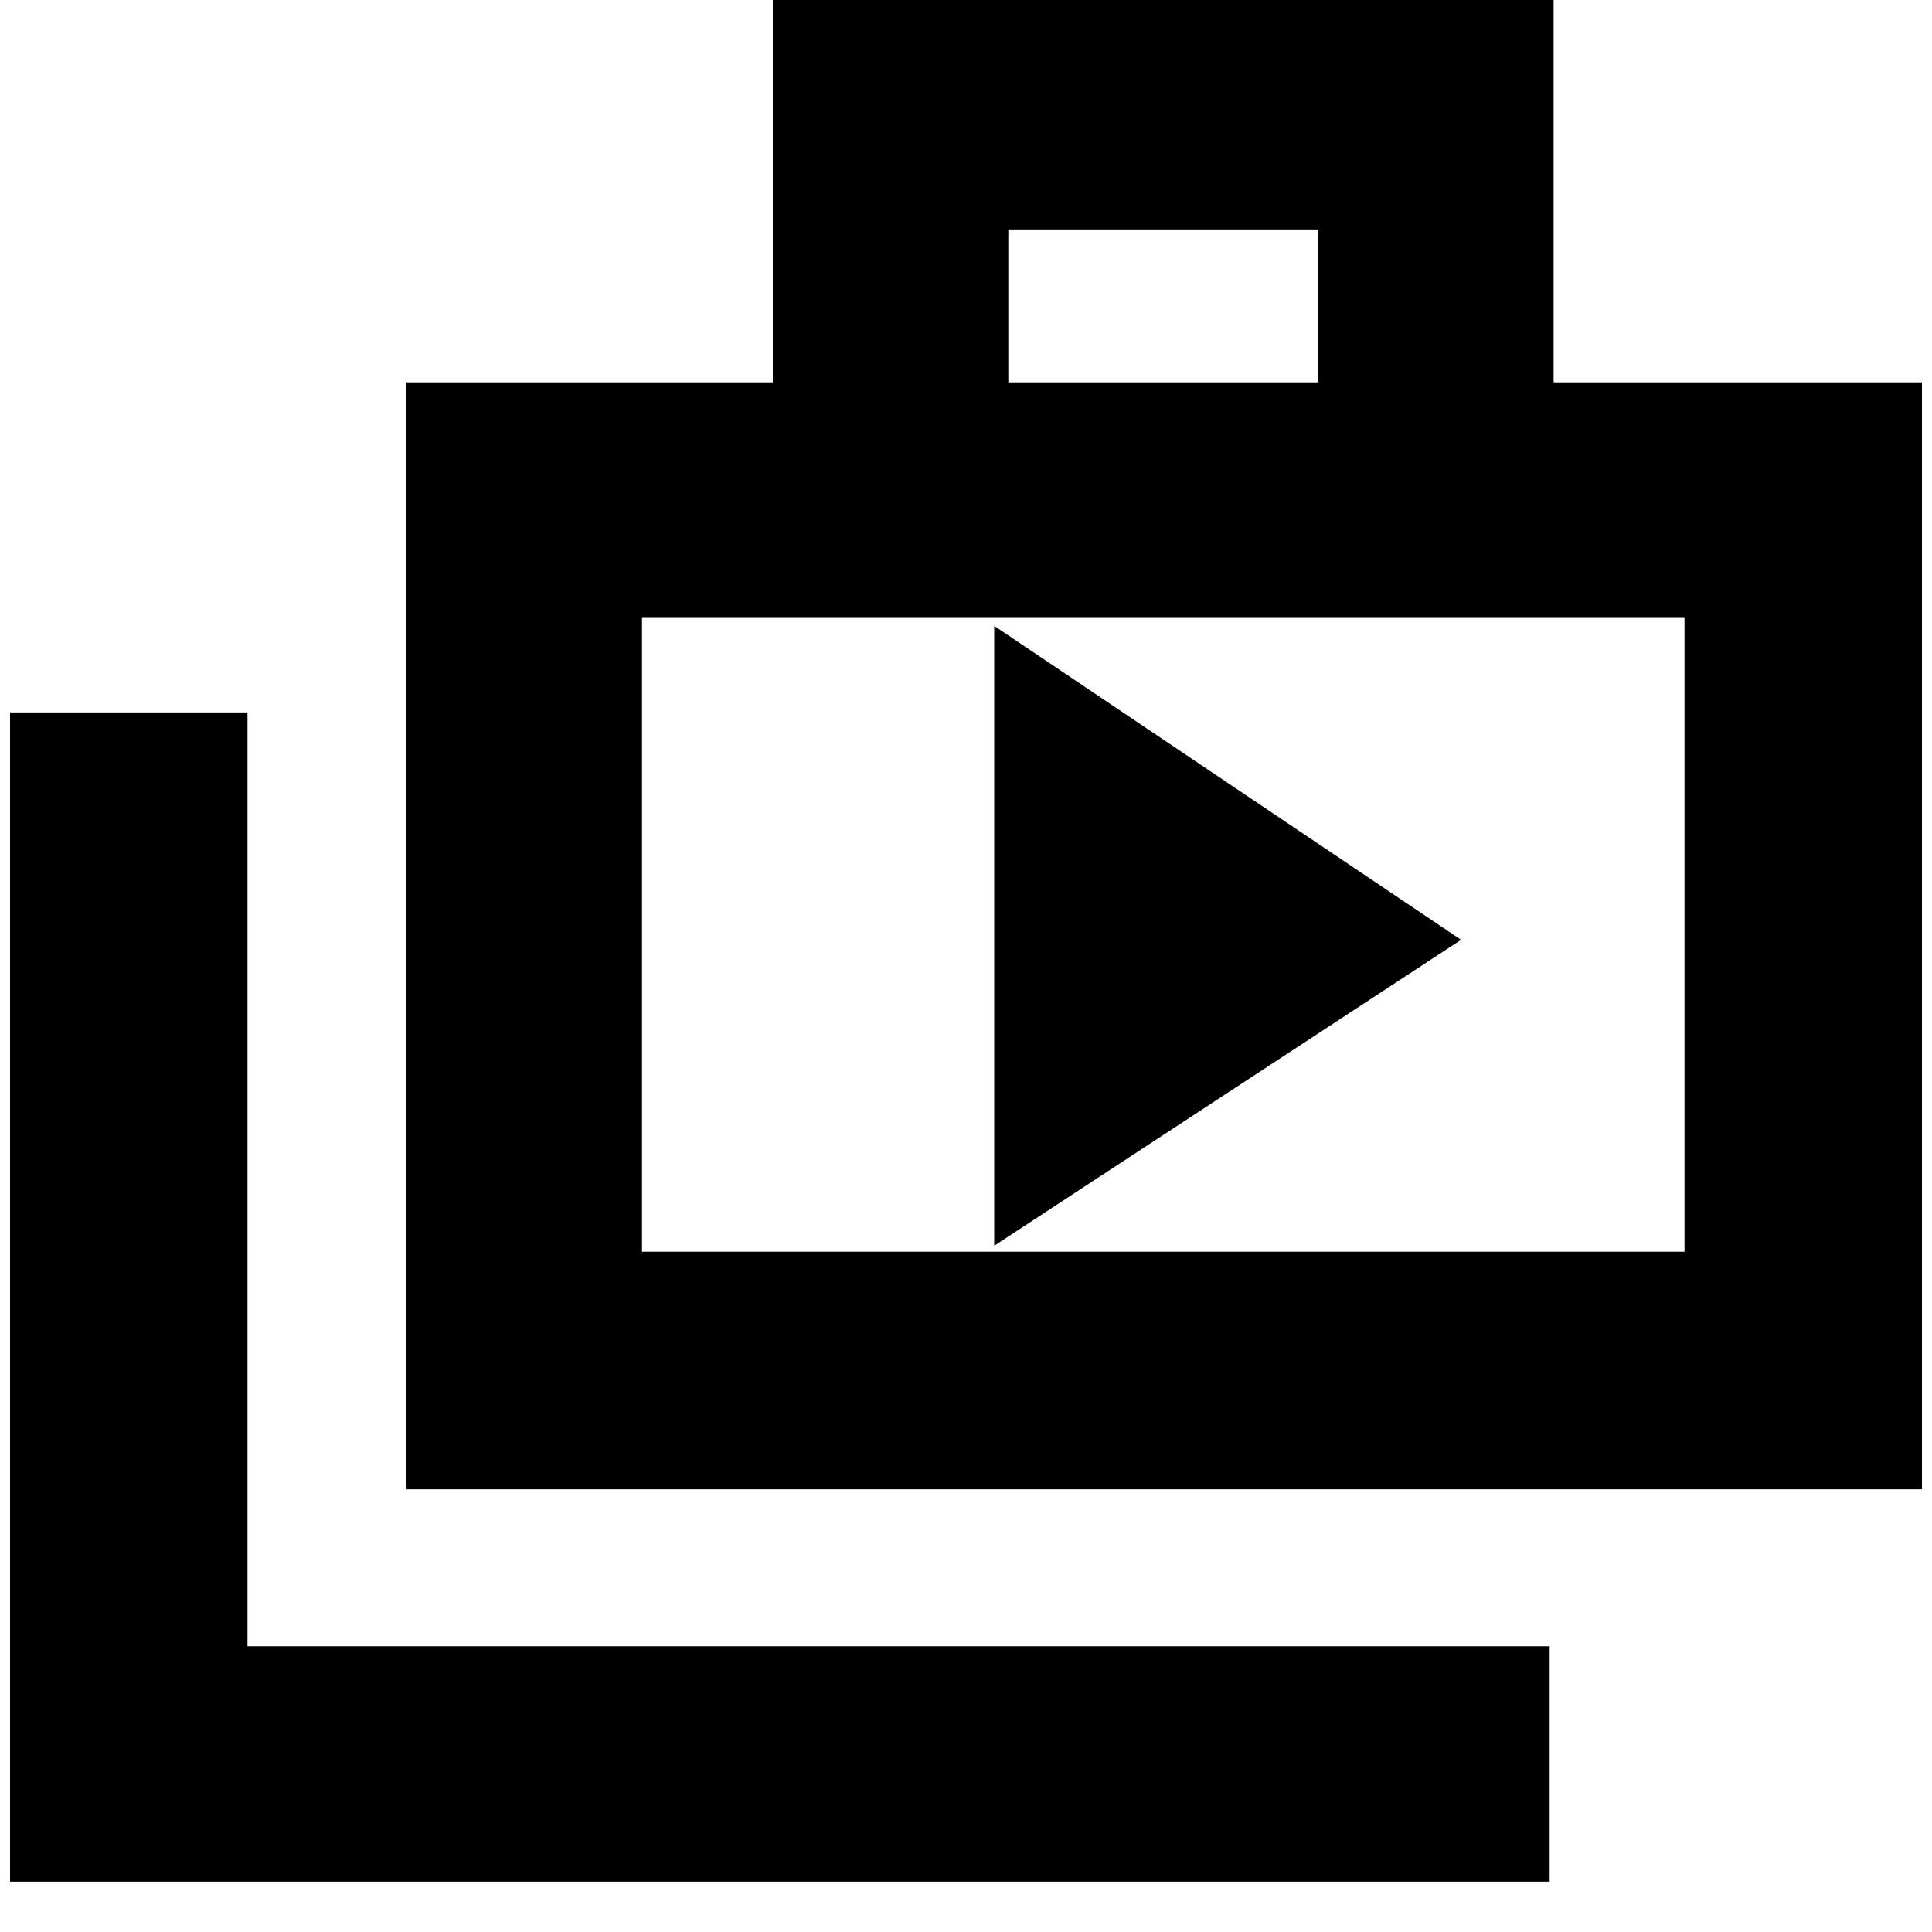 <svg xmlns="http://www.w3.org/2000/svg" height="20" width="20"><path d="m10.292 12.896 4.833-3.167-4.833-3.25ZM.104 19.479V7.375h2.458v9.667h13.48v2.437Zm4.104-4.062V3.958H8v-4.02h8.083v4.02h3.813v11.459Zm6.23-11.459h3.208V2.375h-3.208Zm-3.792 9h10.792V6.396H6.646Zm0-6.562v6.562Z"/></svg>